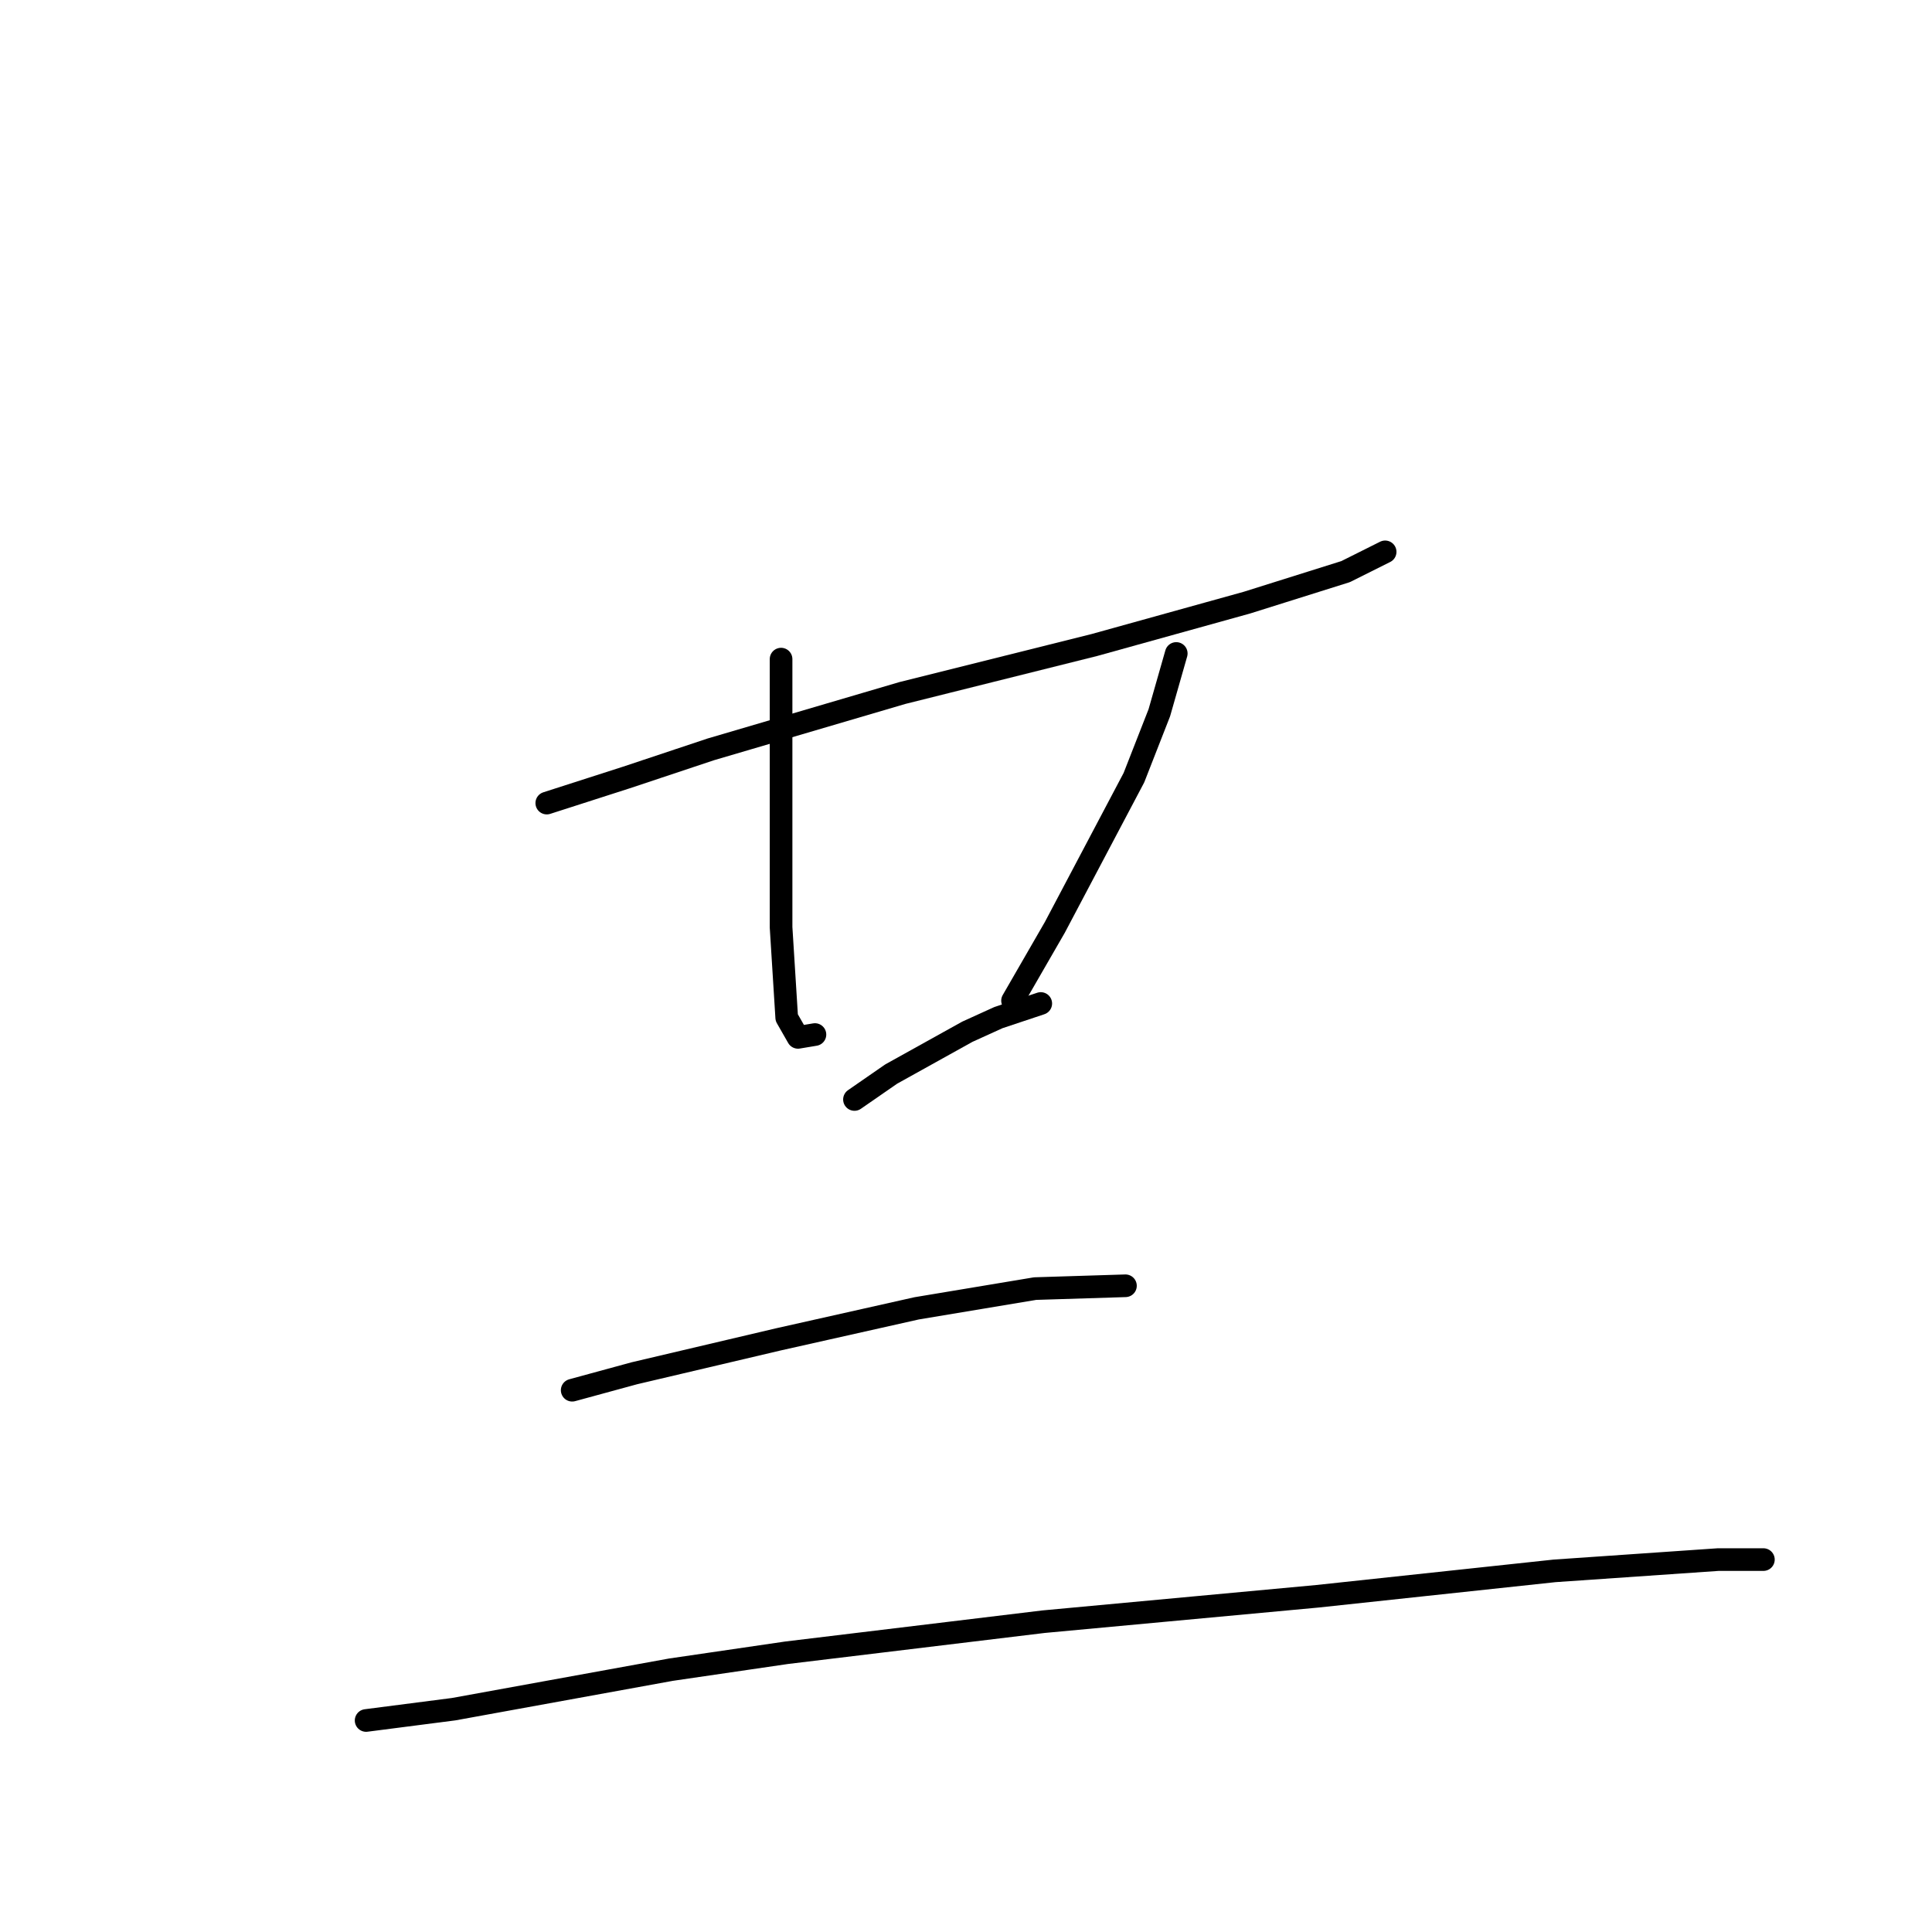 <?xml version="1.0" standalone="no"?>
    <svg width="256" height="256" xmlns="http://www.w3.org/2000/svg" version="1.1">
    <polyline stroke="black" stroke-width="3" stroke-linecap="round" fill="transparent" stroke-linejoin="round" points="72.451 106.413 82.924 103.046 94.145 99.306 119.579 91.825 145.013 85.467 165.211 79.856 178.302 75.742 183.539 73.124 183.539 73.124 " />
        <polyline stroke="black" stroke-width="3" stroke-linecap="round" fill="transparent" stroke-linejoin="round" points="103.496 87.337 103.496 94.444 103.496 102.298 103.496 116.886 103.496 122.87 104.244 134.839 105.74 137.457 107.984 137.083 107.984 137.083 " />
        <polyline stroke="black" stroke-width="3" stroke-linecap="round" fill="transparent" stroke-linejoin="round" points="155.86 86.589 153.616 94.444 150.25 103.046 139.777 122.87 134.167 132.595 134.167 132.595 " />
        <polyline stroke="black" stroke-width="3" stroke-linecap="round" fill="transparent" stroke-linejoin="round" points="113.221 145.686 118.083 142.32 128.182 136.709 132.296 134.839 137.907 132.969 137.907 132.969 " />
        <polyline stroke="black" stroke-width="3" stroke-linecap="round" fill="transparent" stroke-linejoin="round" points="75.818 184.211 84.046 181.967 103.122 177.478 121.449 173.364 137.159 170.746 149.128 170.372 149.128 170.372 " />
        <polyline stroke="black" stroke-width="3" stroke-linecap="round" fill="transparent" stroke-linejoin="round" points="48.513 227.973 60.108 226.477 88.909 221.24 104.244 218.996 138.281 214.882 174.562 211.515 205.98 208.149 227.674 206.653 233.659 206.653 233.659 206.653 " />
        </svg>